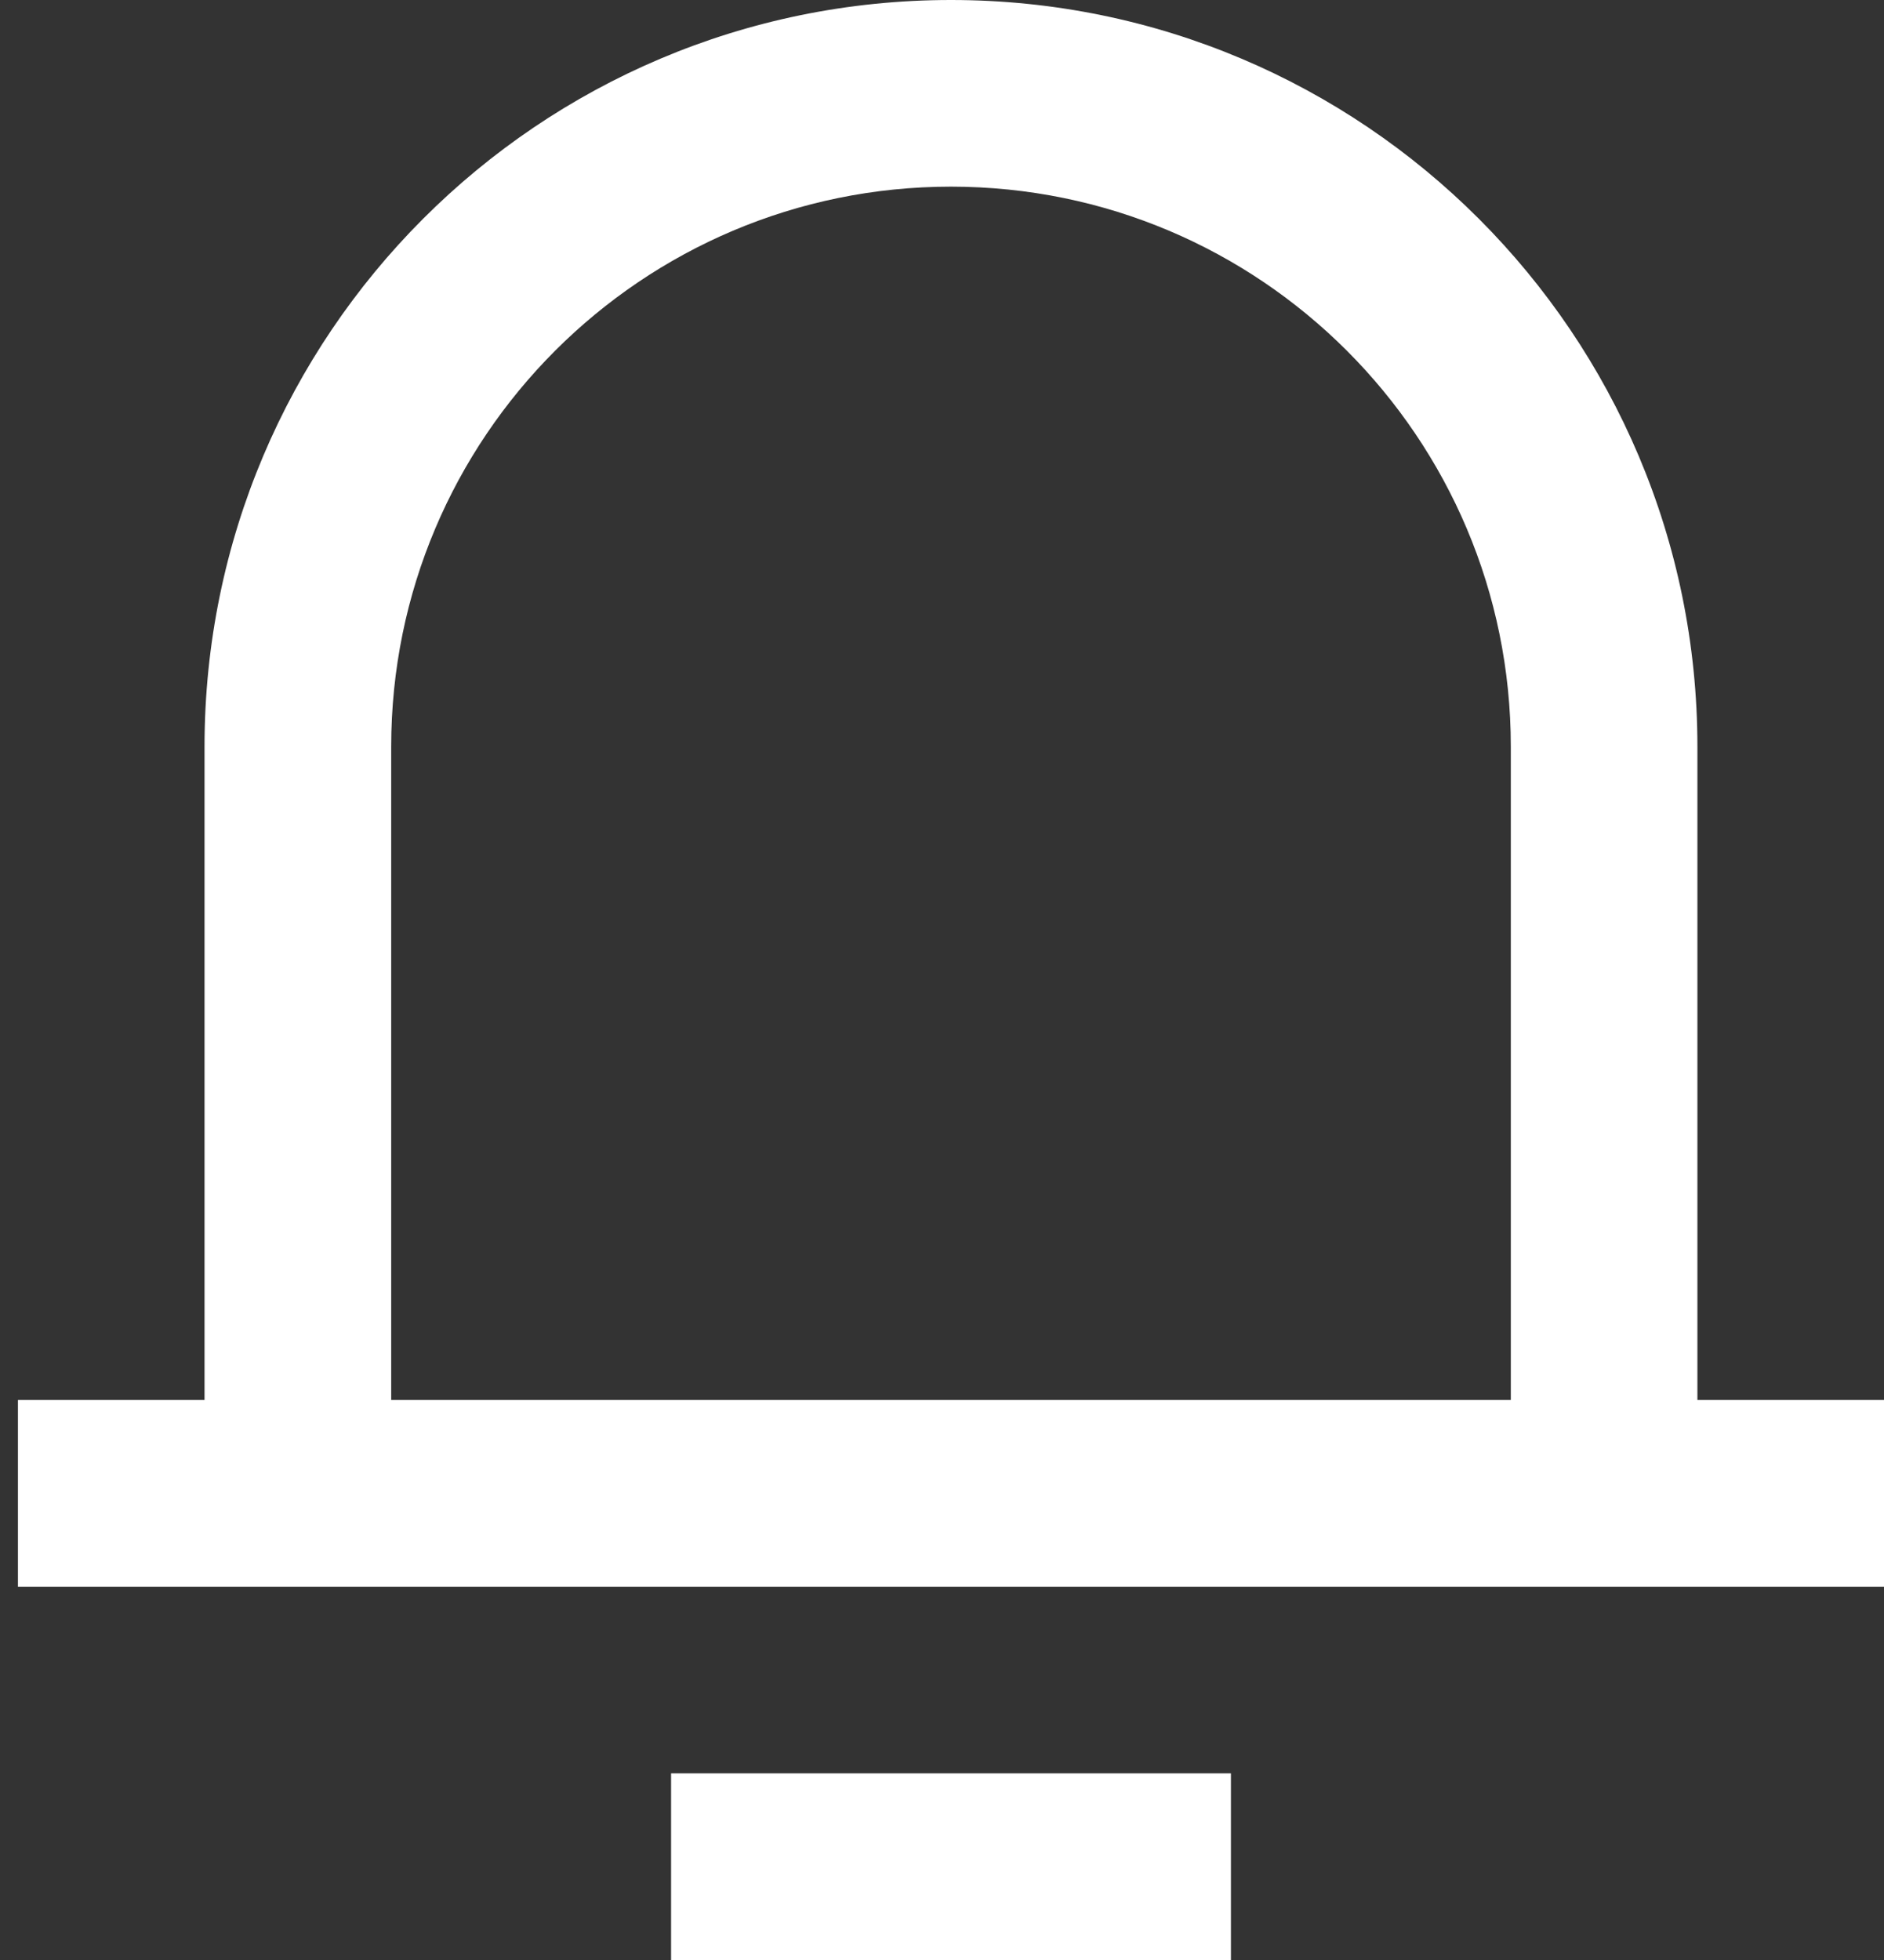 <svg width="25" height="26" viewBox="0 0 25 26" fill="none" xmlns="http://www.w3.org/2000/svg">
<rect x="0" y="0" width="25" height="26" fill="#333333" stroke="none"/>
<path d="M22.524 18.571H25V21.048H0.238V18.571H2.714V9.905C2.714 4.435 7.149 0 12.619 0C18.09 0 22.524 4.435 22.524 9.905V18.571ZM20.048 18.571V9.905C20.048 5.802 16.722 2.476 12.619 2.476C8.517 2.476 5.191 5.802 5.191 9.905V18.571H20.048ZM8.905 23.524H16.334V26H8.905V23.524Z" fill="white"/>
</svg>
